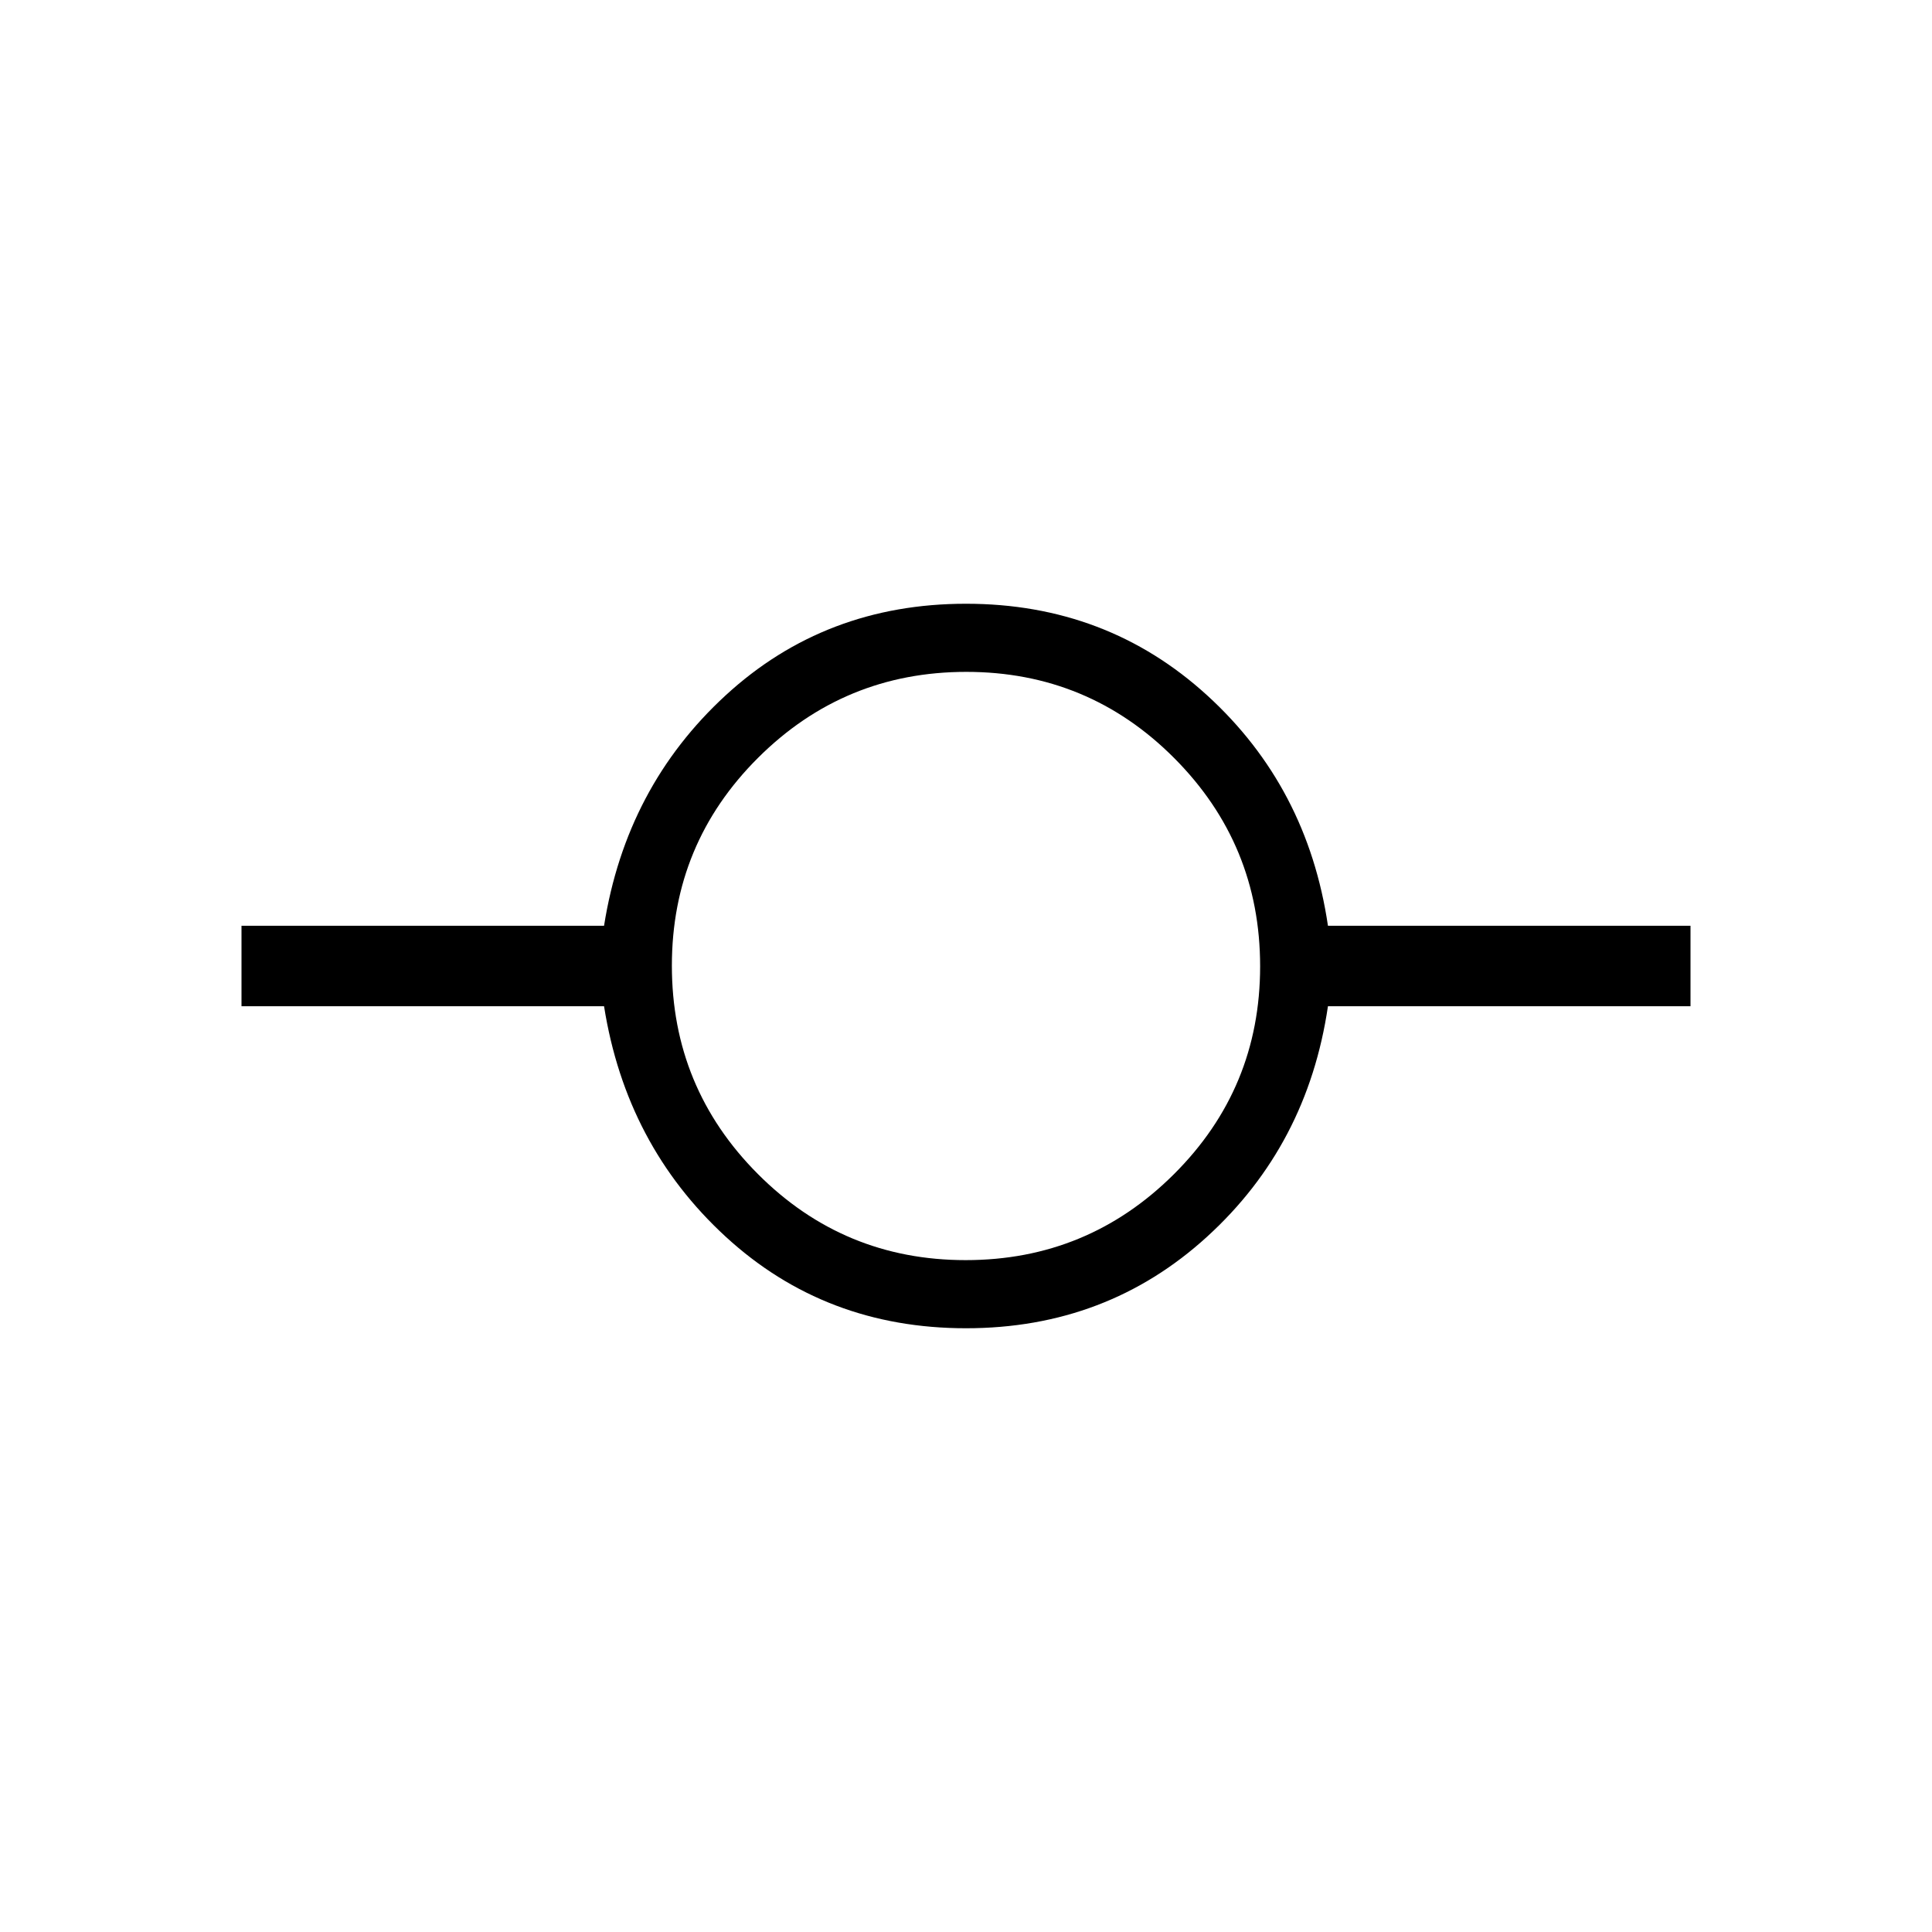 <svg xmlns="http://www.w3.org/2000/svg" height="40" viewBox="0 -960 960 960" width="40"><path d="M480-300q-69.92 0-119.42-45.5T300.15-460H120v-40h180.15q10.93-69 60.43-114.5T480-660q69.92 0 119.81 45.5Q649.69-569 659.85-500H840v40H659.85q-10.16 69-60.04 114.5Q549.92-300 480-300Zm-.16-33.85q60.62 0 103.47-42.69 42.84-42.68 42.84-103.3t-42.69-103.47q-42.68-42.84-103.3-42.84t-103.47 42.69q-42.84 42.68-42.84 103.3t42.69 103.47q42.68 42.84 103.3 42.84Z"/></svg>